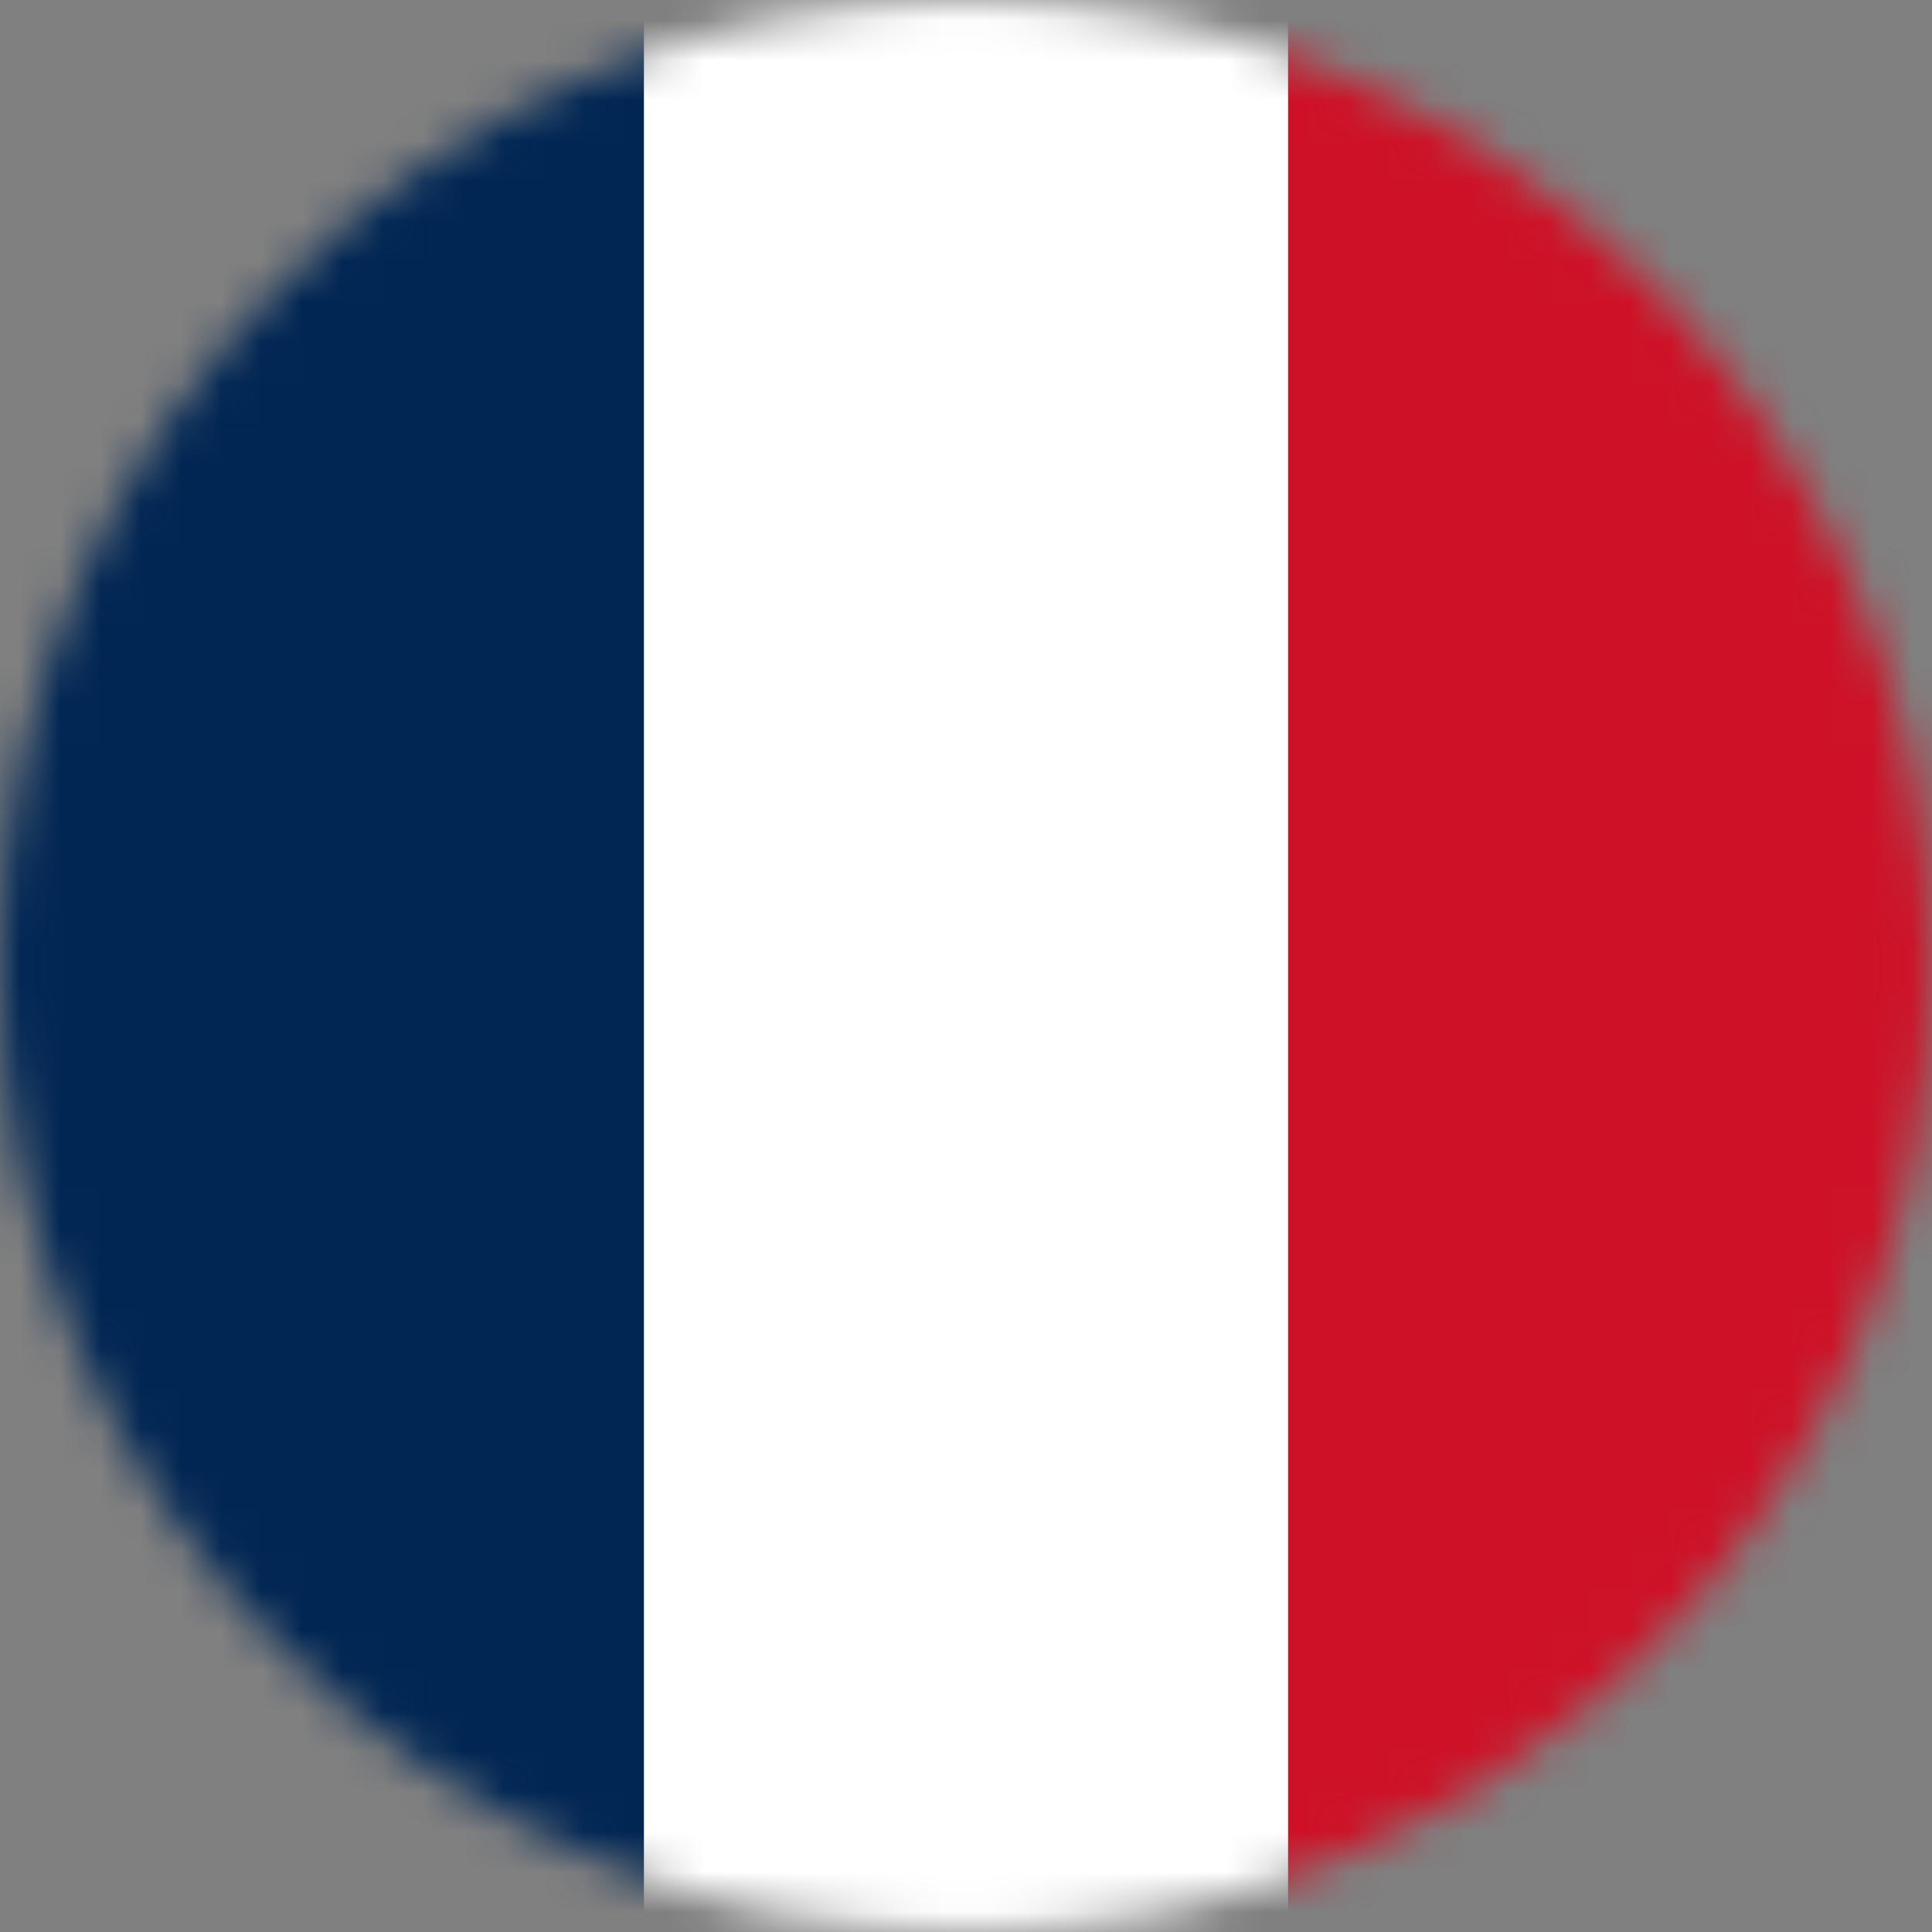 <svg width="48" height="48" viewBox="0 0 48 48" fill="none" xmlns="http://www.w3.org/2000/svg">
<rect x="0" y="0" width="48" height="48" fill="#808080" stroke="none"/>
<g clip-path="url(#clip0_154_54465)">
<mask id="mask0_154_54465" style="mask-type:alpha" maskUnits="userSpaceOnUse" x="0" y="0" width="48" height="48">
<circle cx="24" cy="24" r="24" fill="#D9D9D9"/>
</mask>
<g mask="url(#mask0_154_54465)">
<g clip-path="url(#clip1_154_54465)">
<path fill-rule="evenodd" clip-rule="evenodd" d="M0 0H48V48H0V0Z" fill="white"/>
<path fill-rule="evenodd" clip-rule="evenodd" d="M0 0H15.998V48H0V0Z" fill="#002654"/>
<path fill-rule="evenodd" clip-rule="evenodd" d="M32.002 0H48V48H32.002V0Z" fill="#CE1126"/>
</g>
</g>
</g>
<defs>
<clipPath id="clip0_154_54465">
<rect width="48" height="48" fill="white"/>
</clipPath>
<clipPath id="clip1_154_54465">
<rect width="48" height="48" fill="white"/>
</clipPath>
</defs>
</svg>
